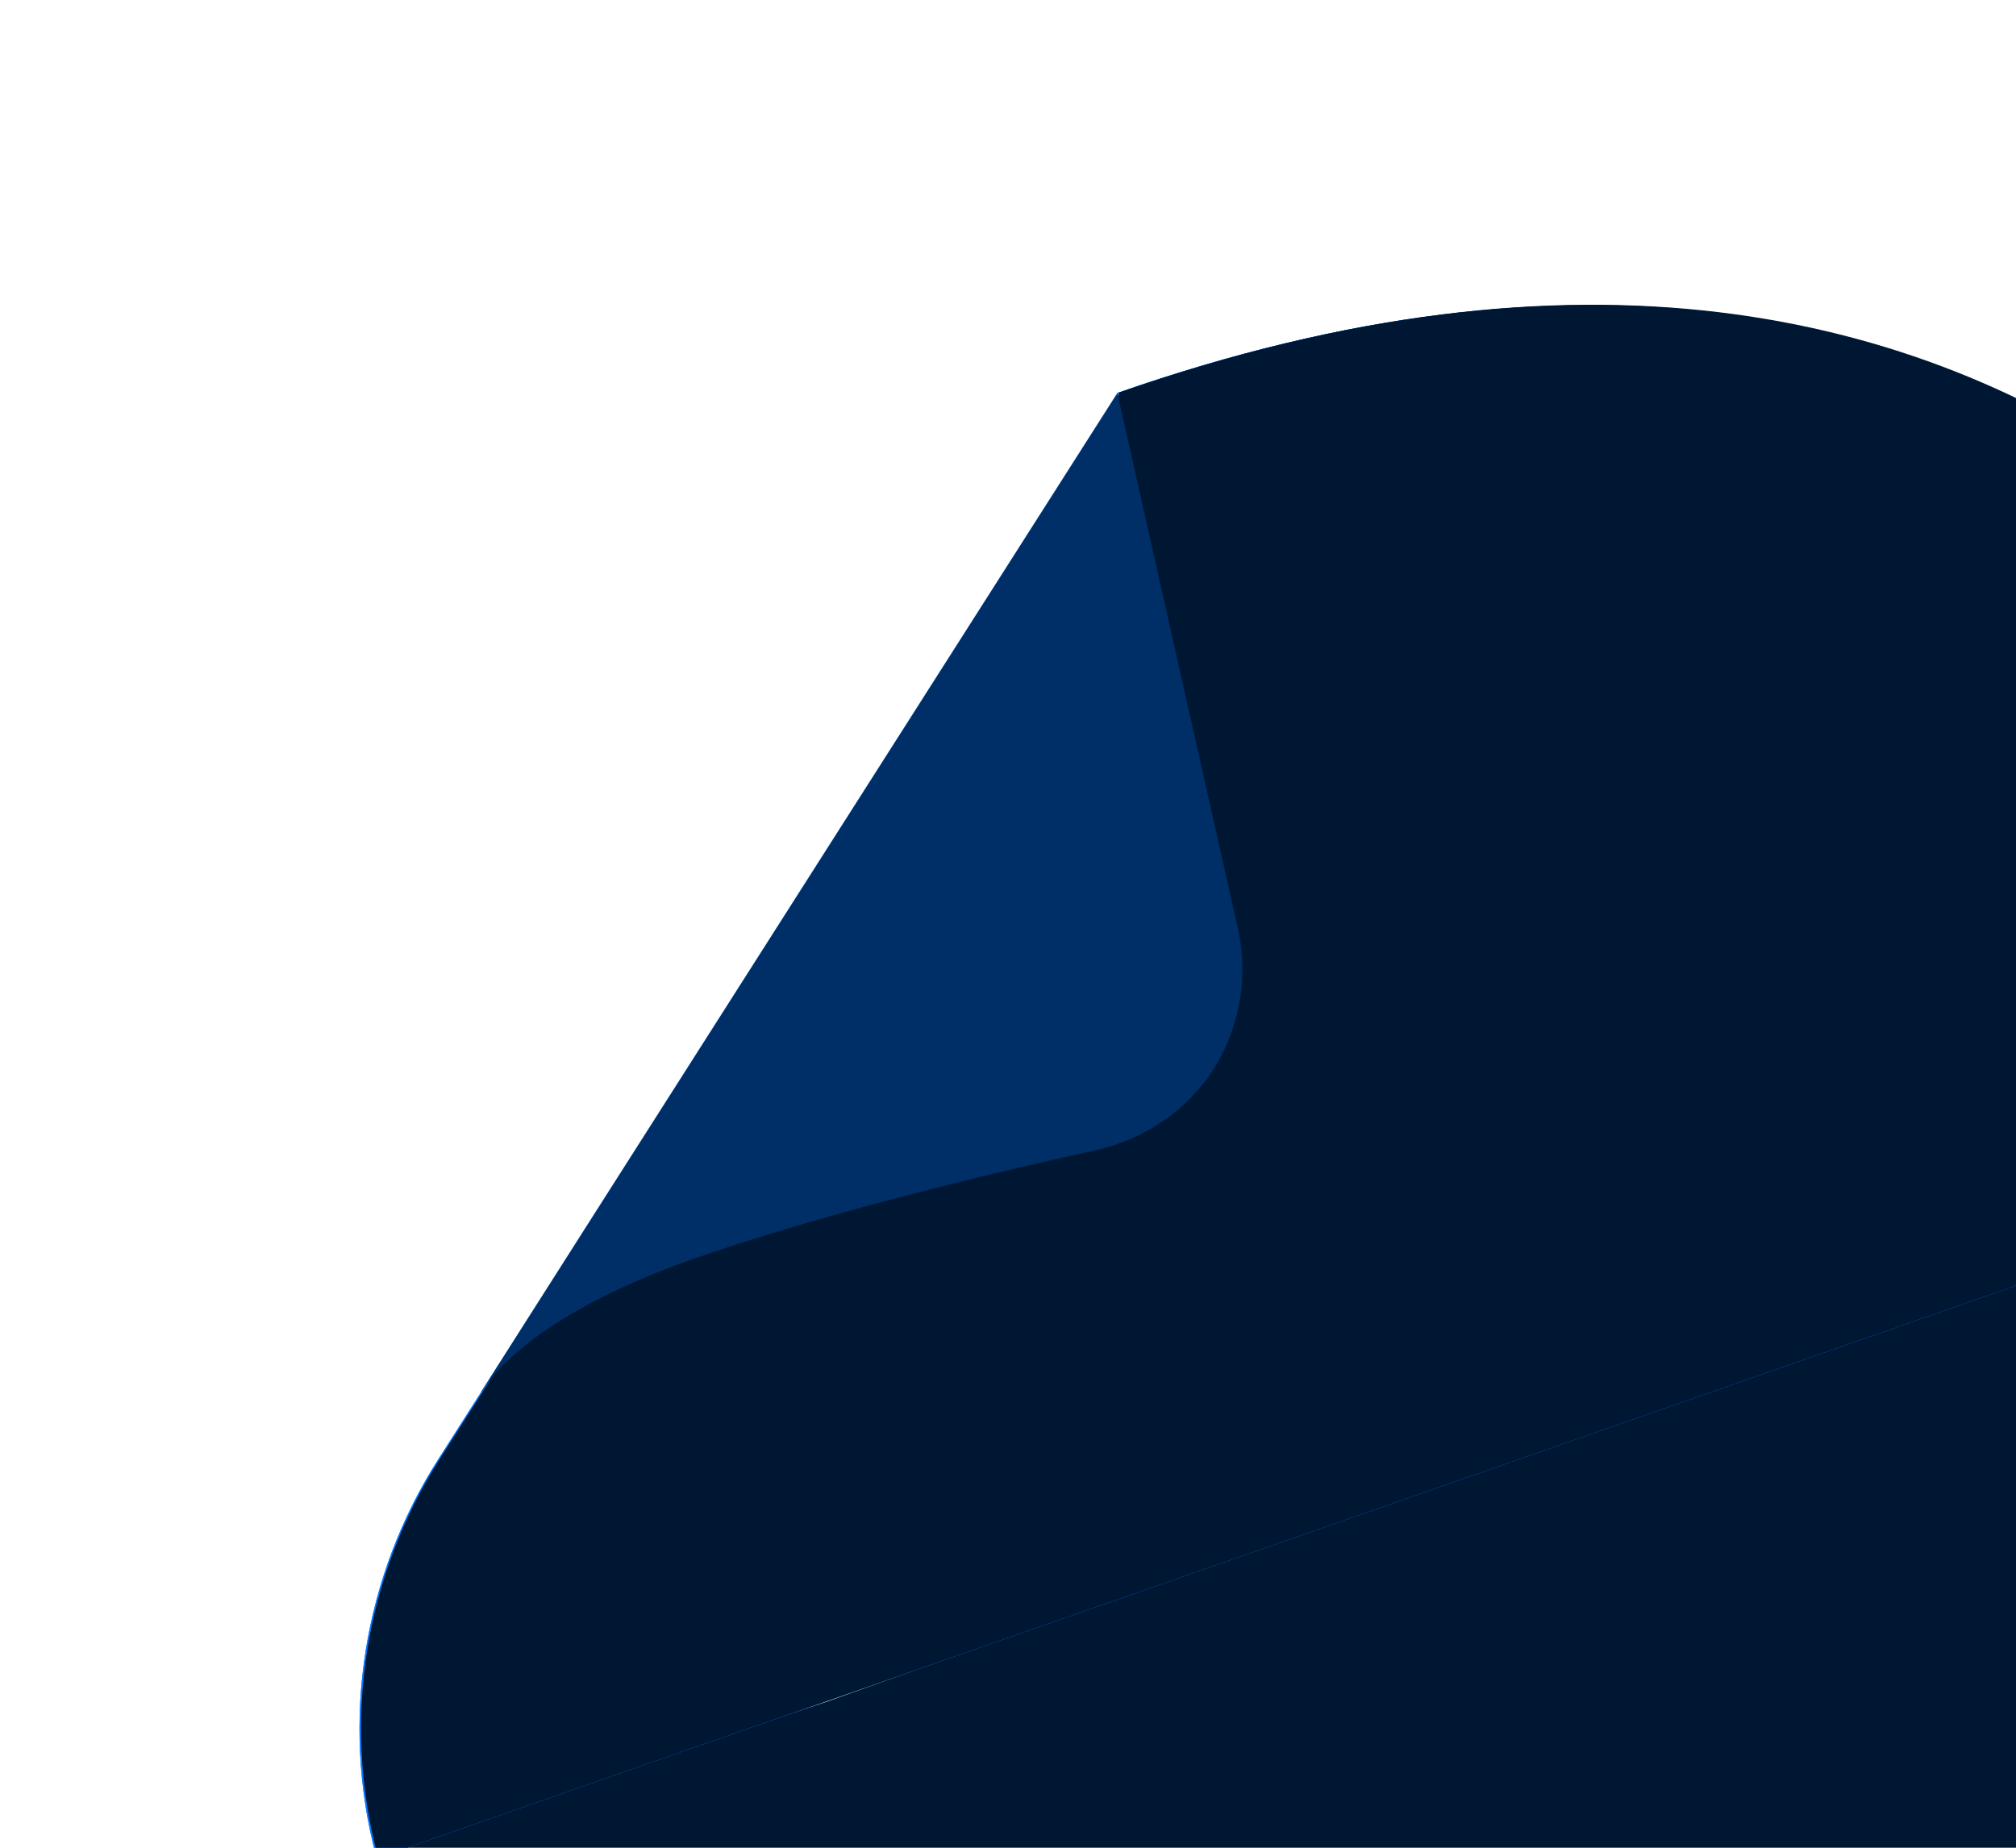 <svg width="816" height="748" viewBox="0 0 816 748" fill="none" xmlns="http://www.w3.org/2000/svg">
<path d="M335.154 688.689L422.094 657.7L608.35 591.979L744.462 544.936L882.19 497.162L1057.36 436.045C1147.4 704.402 1024.47 986.393 776.524 1073.04C528.578 1159.68 250.655 1016.7 153.957 750.666L320.951 693.423L335.154 688.689Z" fill="#001733"/>
<path d="M152.462 752.276L1056.25 436.449C992.2 288.852 826.067 28.458 452.117 159.134L452.35 159.799L177.517 590.569C147.051 638.258 137.701 696.567 152.203 751.321L152.529 752.253L152.462 752.276Z" fill="#0A79FF"/>
<path d="M152.461 752.276L1056.25 436.449C992.199 288.852 826.066 28.458 452.116 159.134L452.349 159.799L177.516 590.569C147.05 638.258 137.7 696.567 152.202 751.321L152.528 752.253L152.461 752.276Z" fill="#0A79FF"/>
<path d="M452.193 159.528L500.864 375.756C504.964 394.114 502.109 412.662 493.749 428.28C483.37 447.74 464.23 461.15 442.645 465.854C414.192 472.063 338.401 489.437 280.958 509.51C208.87 534.701 194.946 563.465 194.946 563.465C194.813 563.512 194.7 563.402 194.743 563.312C203.049 550.104 444.467 171.19 451.903 159.555C451.947 159.465 452.103 159.485 452.149 159.618L452.193 159.528Z" fill="#82BBFF"/>
<path d="M152.613 752.225L1056.4 436.398C992.35 288.802 826.217 28.408 452.268 159.084L452.501 159.749L177.667 590.519C147.202 638.208 137.851 696.517 152.354 751.27L152.68 752.202L152.613 752.225Z" fill="#0A79FF"/>
<path d="M153.094 752.104L1056.88 436.277C992.832 288.681 826.699 28.287 452.749 158.963L452.982 159.628L178.149 590.398C147.684 638.087 138.333 696.396 152.835 751.149L153.161 752.081L153.094 752.104Z" fill="#001733"/>
<path d="M452.344 159.478L501.015 375.706C505.115 394.064 502.26 412.612 493.9 428.23C483.521 447.689 464.381 461.099 442.796 465.804C414.343 472.013 338.553 489.386 281.109 509.46C209.022 534.651 195.098 563.415 195.098 563.415C194.964 563.462 194.851 563.352 194.895 563.262C203.2 550.053 444.618 171.14 452.054 159.505C452.098 159.415 452.254 159.435 452.3 159.568L452.344 159.478Z" fill="#002E66"/>
</svg>
